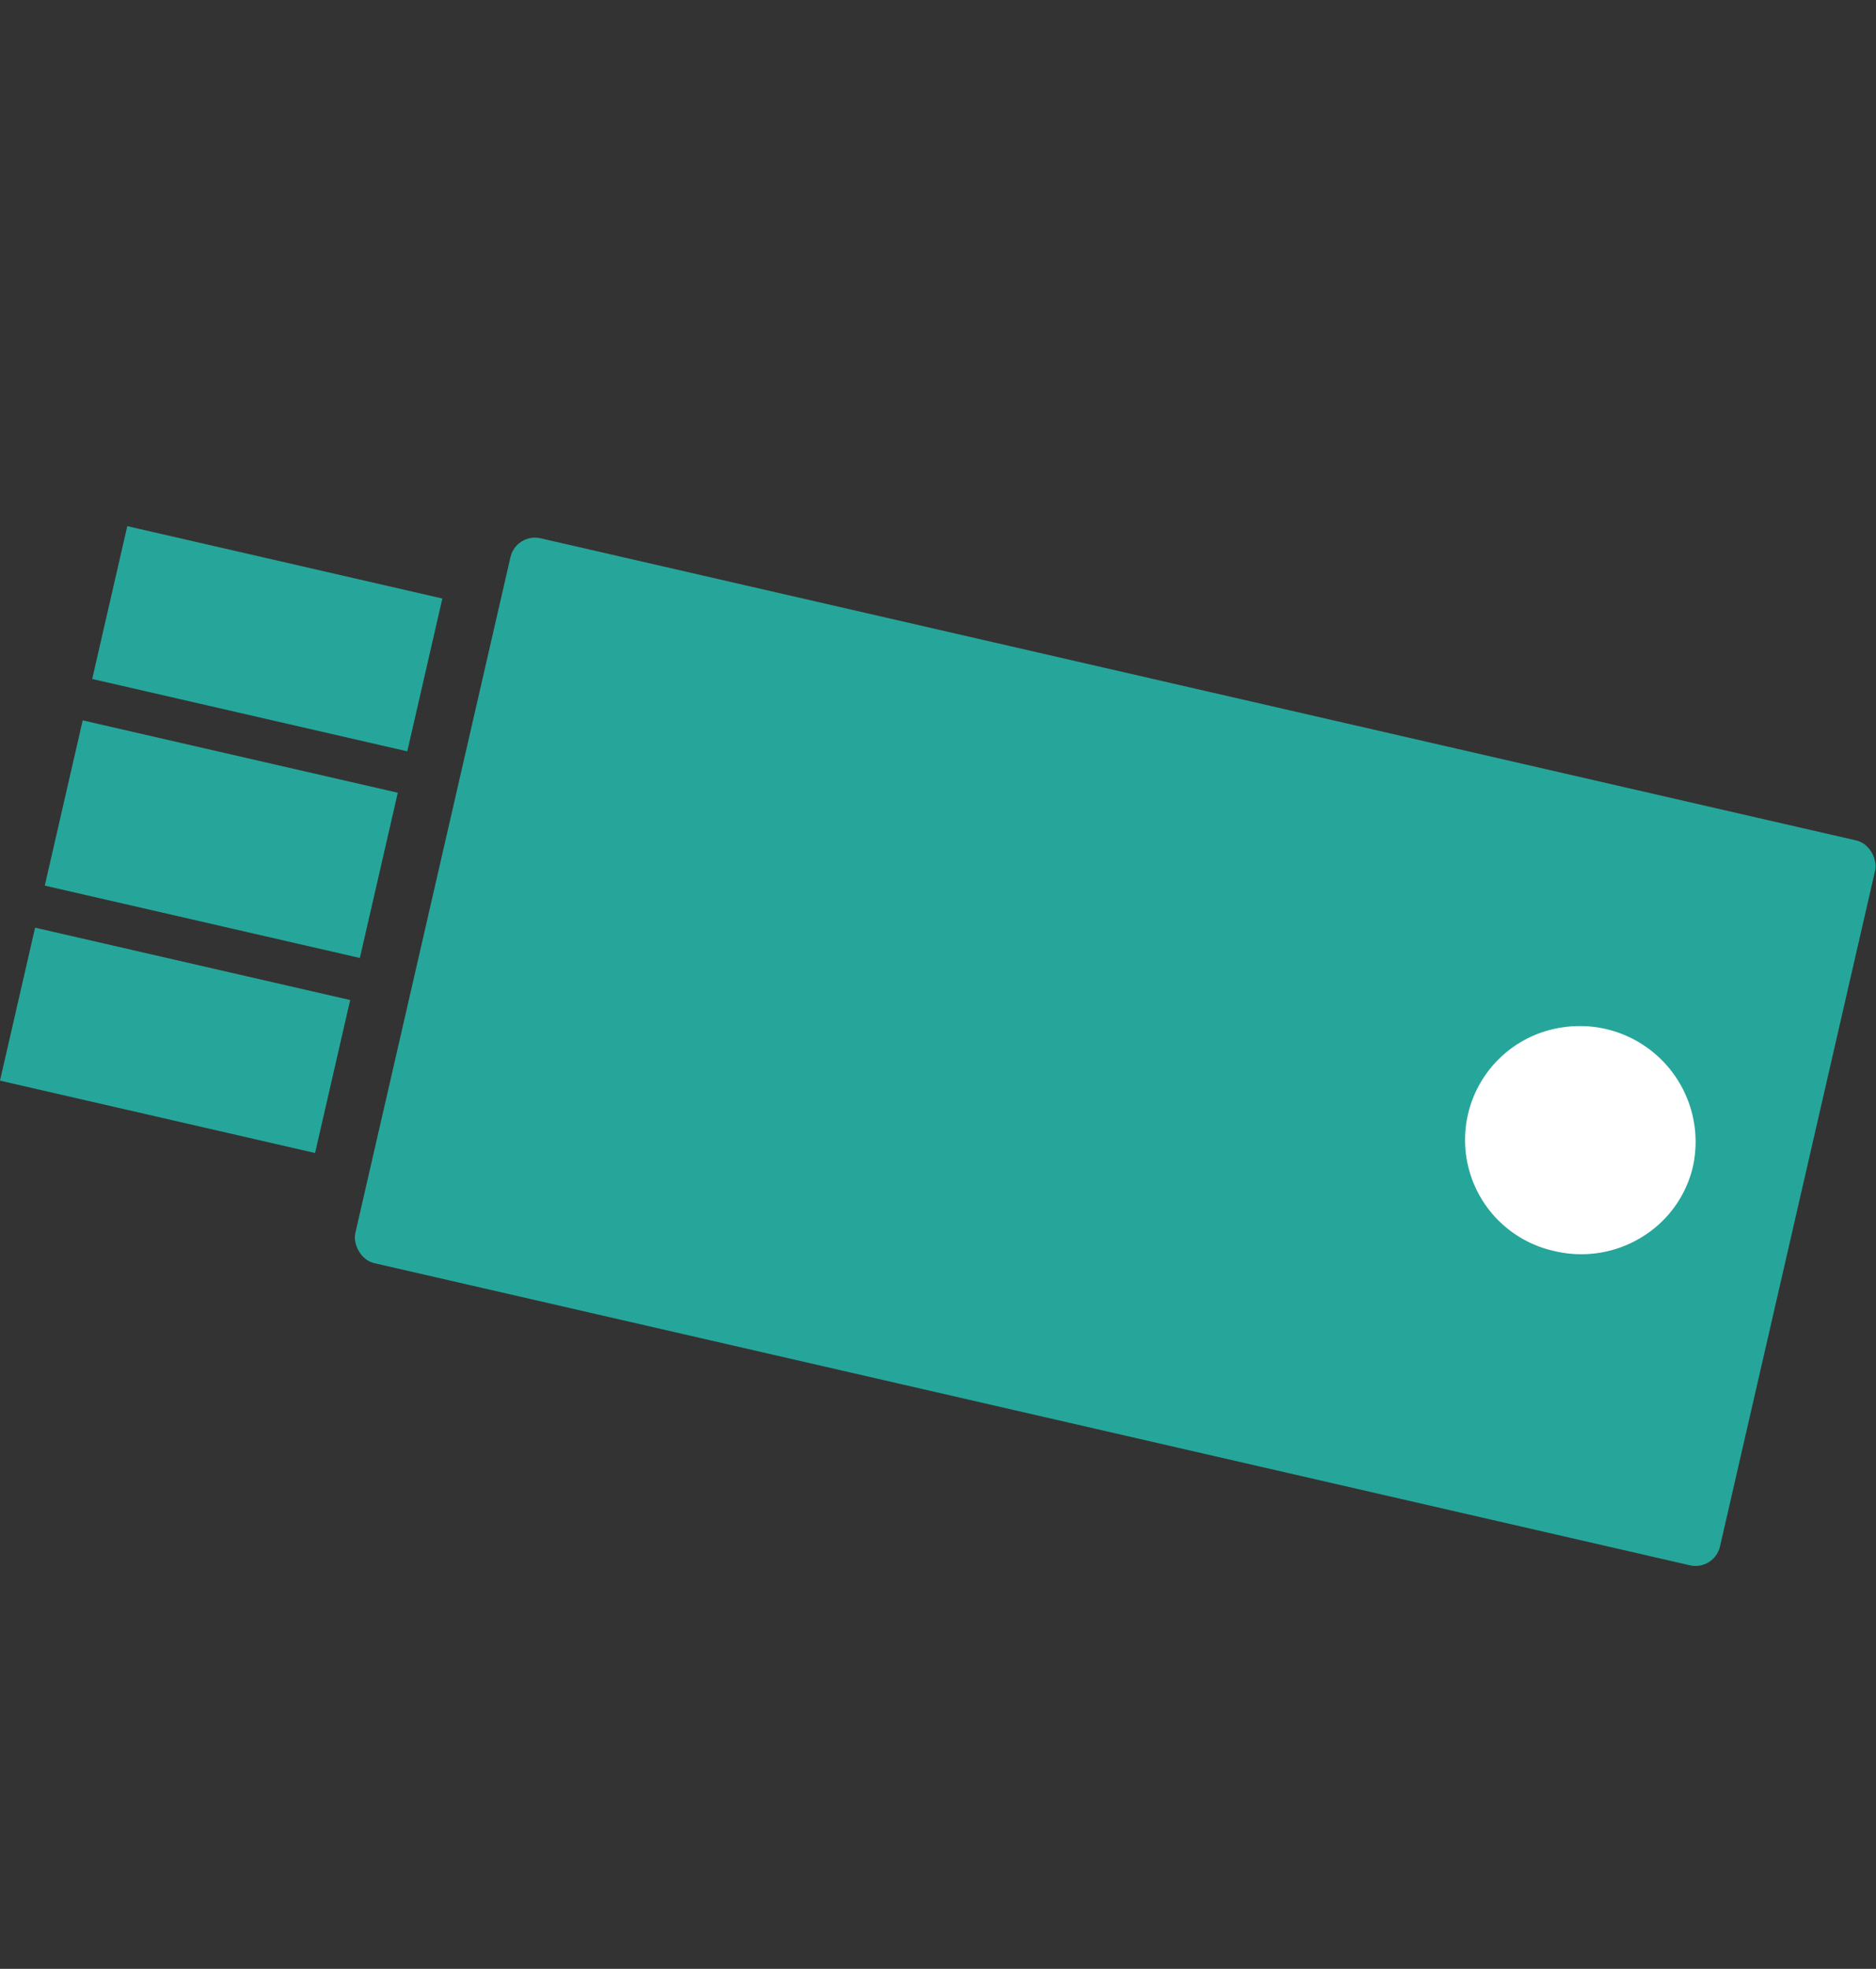 <svg xmlns="http://www.w3.org/2000/svg" viewBox="0 0 394.61 413.99"><rect x="0" y="0" width="394.61" height="413.99" fill="#333333" stroke="none"/><defs><style>.cls-1{fill:#205599;}.cls-2{fill:#26A69A;}.cls-3{fill:#fff;}</style></defs><g id="icones_bleu" data-name="icones bleu"><ellipse class="cls-1" cx="332.45" cy="239.71" rx="26.18" ry="26.5" transform="translate(24.43 510.09) rotate(-77.07)"/><rect class="cls-2" x="87.32" y="142.97" width="294.52" height="156.38" rx="5.28" transform="translate(55.44 -46.88) rotate(12.93)"/><rect class="cls-2" x="22.22" y="117.82" width="68" height="32.97" transform="translate(31.48 -9.17) rotate(12.93)"/><rect class="cls-2" x="12.54" y="158.63" width="68" height="35.65" transform="translate(40.67 -5.94) rotate(12.93)"/><ellipse class="cls-3" cx="332.45" cy="239.71" rx="26.18" ry="26.5" transform="translate(24.43 510.09) rotate(-77.07)"/><path class="cls-2" d="M336.72,267.83a29.07,29.07,0,0,1-10.62-.45,28.39,28.39,0,1,1,34.34-21.25h0a28,28,0,0,1-12.7,17.69A28.54,28.54,0,0,1,336.72,267.83ZM328.84,216a23.92,23.92,0,0,0-1.75,47.09,24.26,24.26,0,0,0,18.32-3,23.62,23.62,0,0,0,10.72-14.92A24.35,24.35,0,0,0,328.84,216Z"/><rect class="cls-2" x="2.83" y="202.25" width="68" height="33" transform="translate(49.88 -2.69) rotate(12.93)"/></g></svg>